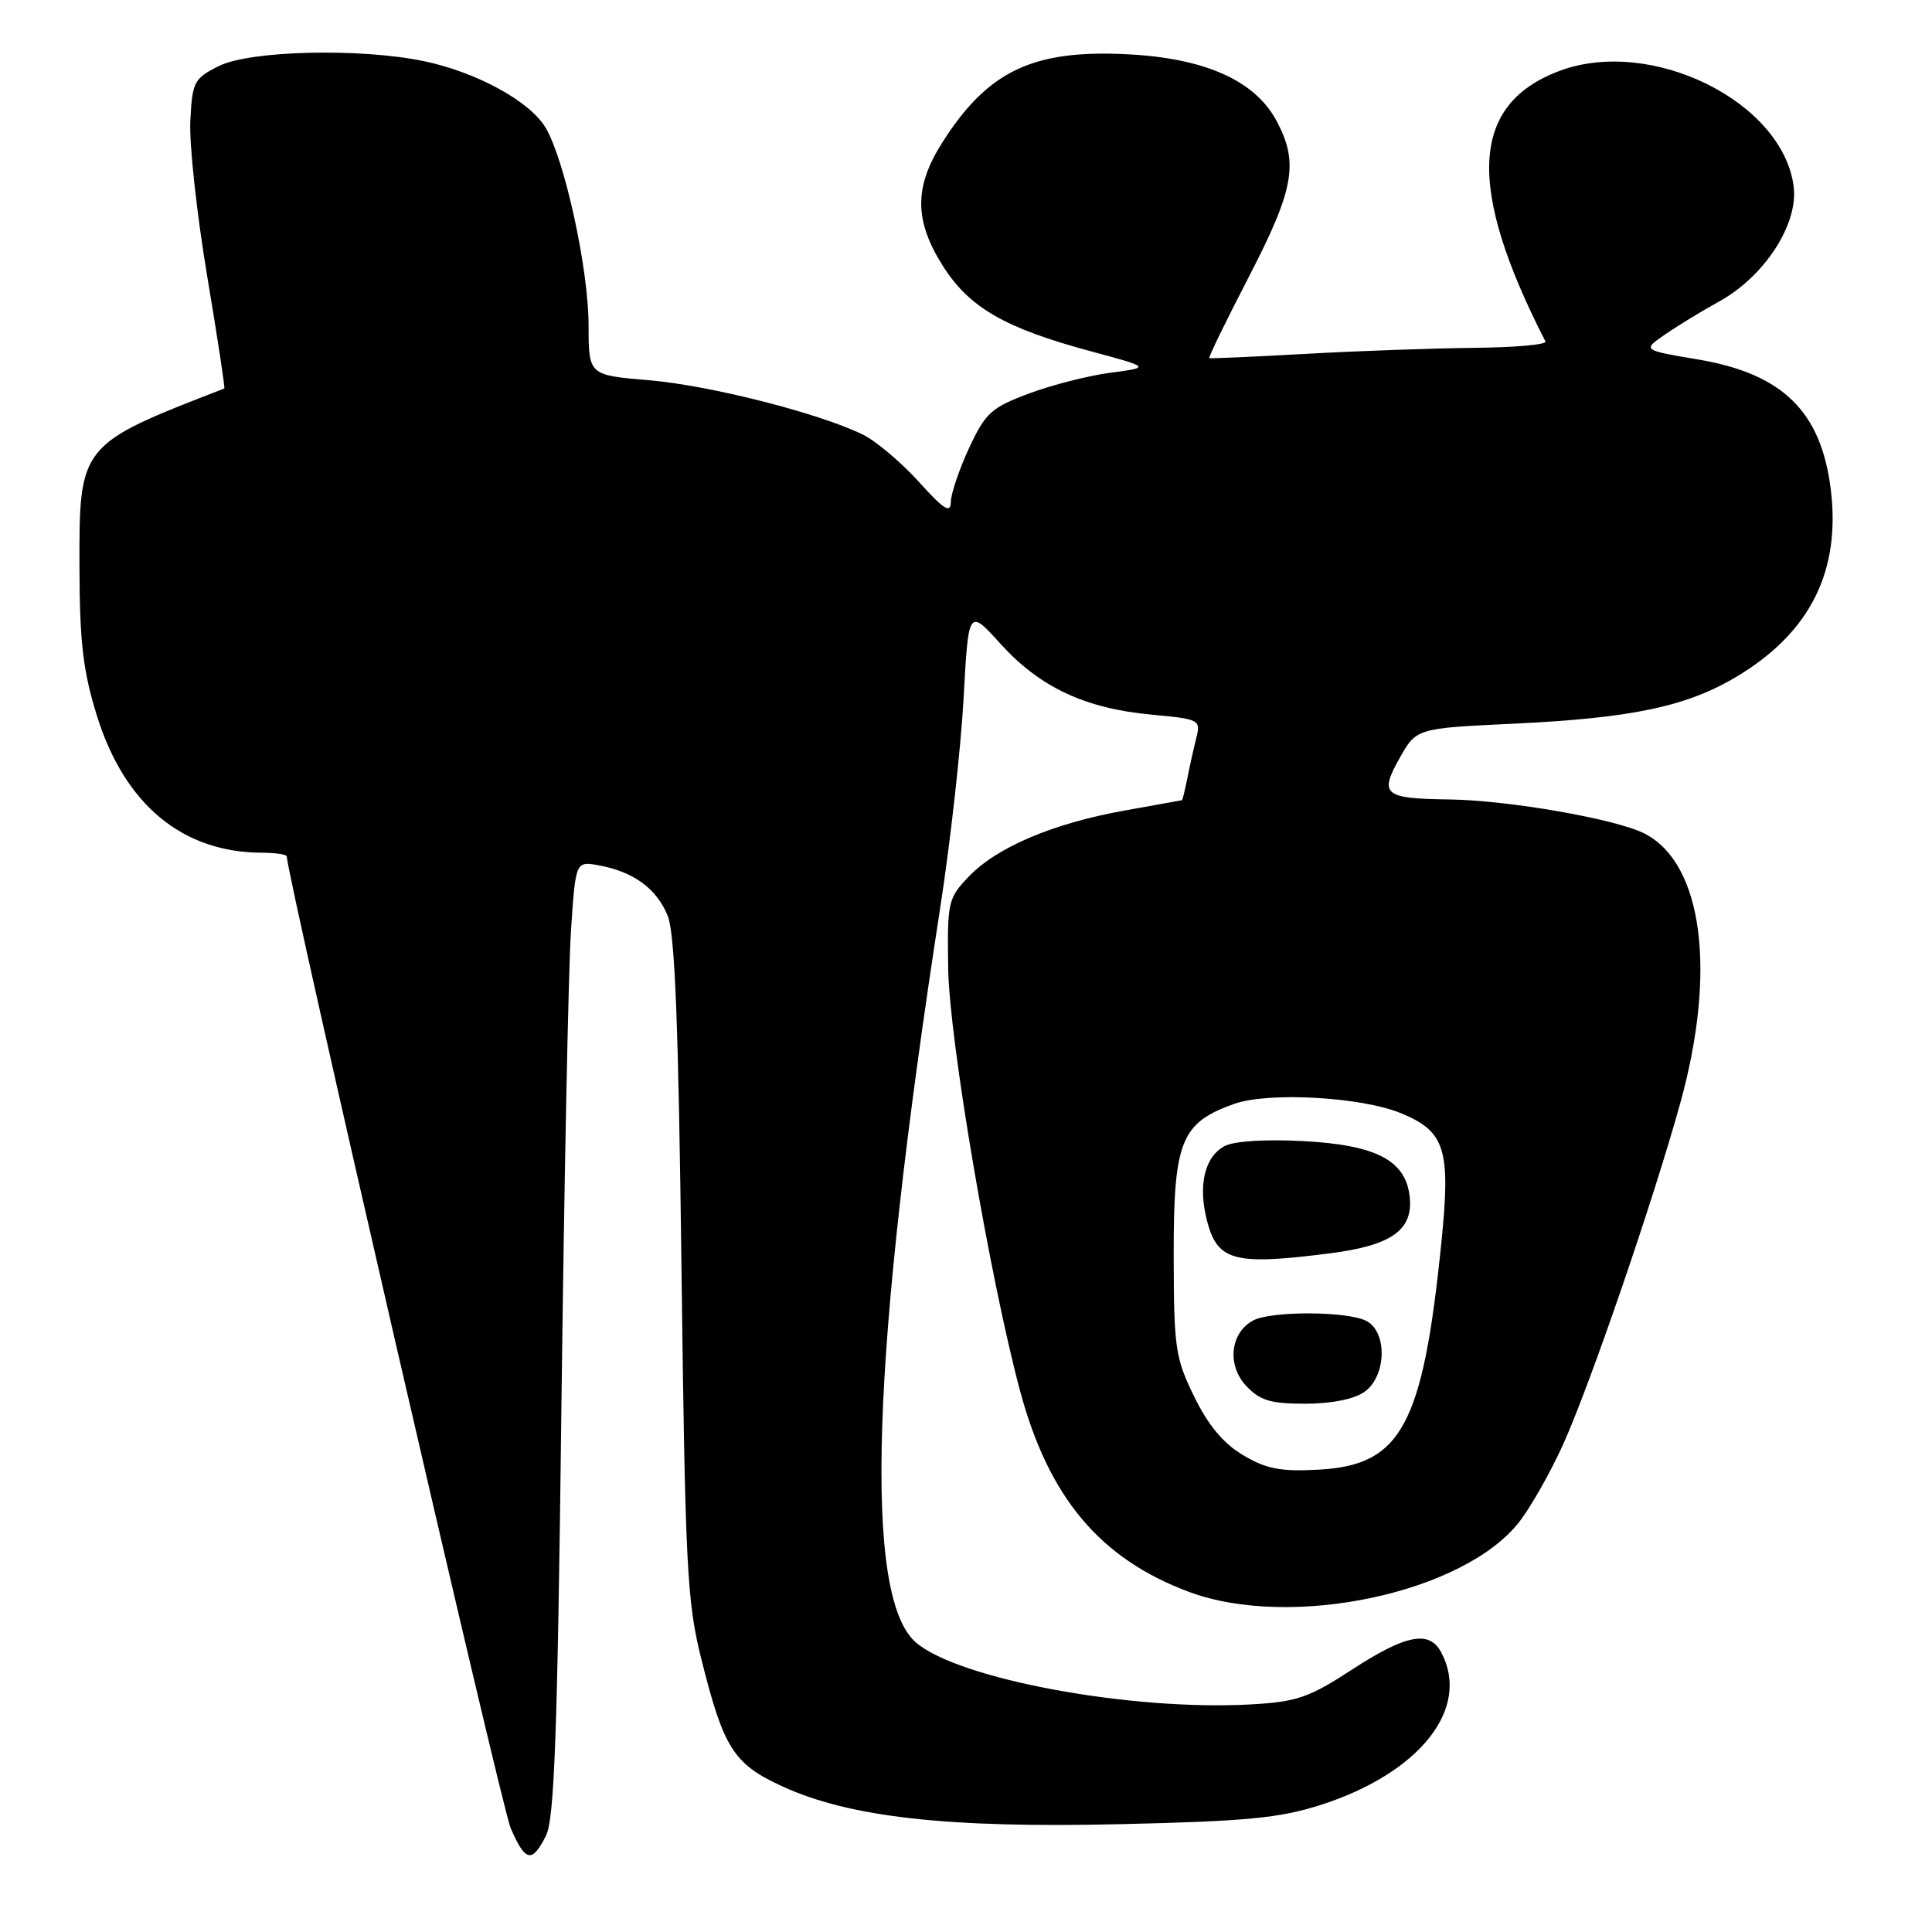 <?xml version="1.0" encoding="UTF-8" standalone="no"?>
<!DOCTYPE svg PUBLIC "-//W3C//DTD SVG 1.1//EN" "http://www.w3.org/Graphics/SVG/1.1/DTD/svg11.dtd" >
<svg xmlns="http://www.w3.org/2000/svg" xmlns:xlink="http://www.w3.org/1999/xlink" version="1.1" viewBox="0 0 256 256">
 <g >
 <path fill="currentColor"
d=" M 72.34 243.25 C 73.46 241.05 73.87 229.74 74.39 186.50 C 74.75 156.80 75.32 128.36 75.66 123.30 C 76.27 114.10 76.27 114.10 79.38 114.67 C 83.95 115.51 87.00 117.74 88.47 121.33 C 89.43 123.69 89.90 135.67 90.30 168.00 C 90.79 207.59 91.03 212.24 92.92 219.79 C 95.89 231.69 97.20 233.74 103.68 236.71 C 112.62 240.80 125.55 242.25 148.50 241.71 C 165.18 241.33 169.58 240.90 175.01 239.16 C 188.16 234.93 194.93 226.35 190.96 218.93 C 189.39 215.98 186.27 216.59 179.15 221.23 C 173.43 224.95 171.85 225.50 165.79 225.84 C 149.93 226.74 127.03 222.51 121.37 217.64 C 114.36 211.61 115.40 179.63 124.55 120.50 C 125.92 111.70 127.32 99.13 127.68 92.56 C 128.33 80.62 128.33 80.62 132.60 85.34 C 137.79 91.06 143.77 93.87 152.54 94.69 C 158.95 95.28 159.12 95.38 158.52 97.77 C 158.18 99.12 157.64 101.53 157.33 103.12 C 157.01 104.70 156.69 106.02 156.62 106.03 C 156.56 106.05 153.11 106.67 148.97 107.41 C 139.54 109.10 132.08 112.26 128.37 116.15 C 125.61 119.03 125.51 119.50 125.64 128.32 C 125.78 137.74 131.13 169.18 135.14 184.21 C 138.93 198.39 145.72 206.51 157.51 210.92 C 171.08 215.99 194.14 211.07 201.41 201.53 C 202.92 199.55 205.48 195.01 207.10 191.44 C 210.69 183.51 219.11 158.98 222.68 146.04 C 227.48 128.61 225.60 114.43 217.95 110.47 C 214.19 108.53 199.96 106.04 192.00 105.93 C 183.37 105.82 182.74 105.29 185.43 100.50 C 187.67 96.50 187.67 96.50 200.59 95.89 C 216.32 95.15 223.62 93.59 230.26 89.57 C 239.90 83.74 243.93 75.63 242.58 64.79 C 241.29 54.49 236.19 49.52 224.99 47.63 C 217.64 46.39 217.64 46.39 220.57 44.36 C 222.18 43.24 225.43 41.25 227.79 39.95 C 233.82 36.63 238.31 29.70 237.67 24.71 C 236.21 13.41 218.66 4.80 206.52 9.44 C 194.84 13.90 194.31 24.79 204.78 45.25 C 204.99 45.66 200.74 46.04 195.33 46.09 C 189.93 46.15 179.88 46.50 173.00 46.89 C 166.12 47.27 160.38 47.53 160.24 47.45 C 160.09 47.37 162.46 42.52 165.49 36.66 C 171.50 25.03 172.12 21.55 169.13 15.98 C 166.29 10.69 159.69 7.73 149.53 7.20 C 136.87 6.53 130.89 9.37 124.83 18.93 C 121.11 24.80 121.14 29.25 124.95 35.26 C 128.44 40.76 133.16 43.48 144.48 46.53 C 152.46 48.68 152.46 48.68 147.15 49.39 C 144.22 49.77 139.35 51.02 136.32 52.15 C 131.34 54.02 130.58 54.71 128.41 59.36 C 127.10 62.19 126.01 65.40 125.99 66.50 C 125.97 68.09 125.09 67.54 121.73 63.82 C 119.40 61.25 116.08 58.45 114.34 57.59 C 108.53 54.74 93.99 51.05 85.96 50.38 C 78.00 49.71 78.00 49.71 77.99 43.11 C 77.99 35.69 74.84 21.24 72.31 16.94 C 70.24 13.44 63.18 9.57 56.20 8.11 C 47.75 6.34 33.14 6.69 29.00 8.75 C 25.71 10.40 25.48 10.82 25.22 16.00 C 25.06 19.02 26.06 28.23 27.43 36.45 C 28.81 44.67 29.84 51.44 29.72 51.48 C 10.45 58.94 10.49 58.89 10.53 75.33 C 10.56 85.07 11.01 88.95 12.82 94.77 C 16.48 106.59 24.16 112.98 34.75 112.99 C 36.54 113.00 38.00 113.22 38.00 113.48 C 38.00 115.99 66.44 239.43 67.67 242.25 C 69.62 246.72 70.49 246.91 72.34 243.25 Z  M 164.72 192.82 C 162.11 191.27 160.10 188.87 158.24 185.06 C 155.73 179.93 155.54 178.63 155.52 166.35 C 155.50 151.21 156.47 148.78 163.54 146.27 C 168.11 144.65 180.45 145.35 185.67 147.52 C 191.51 149.94 192.24 152.30 190.99 164.64 C 188.53 188.91 185.69 194.16 174.69 194.74 C 169.67 195.01 167.78 194.64 164.72 192.82 Z  M 180.78 184.44 C 183.70 182.40 183.88 176.54 181.07 175.04 C 178.62 173.73 168.46 173.68 166.05 174.97 C 163.01 176.60 162.55 180.89 165.12 183.63 C 166.95 185.58 168.35 186.00 172.95 186.00 C 176.40 186.00 179.41 185.40 180.78 184.44 Z  M 176.32 166.06 C 184.37 165.02 187.24 162.99 186.80 158.65 C 186.31 153.77 182.40 151.72 172.68 151.20 C 167.67 150.94 163.49 151.20 162.27 151.86 C 159.57 153.30 158.70 157.17 159.99 161.97 C 161.38 167.11 163.66 167.69 176.32 166.06 Z "/>
</g>
</svg>
